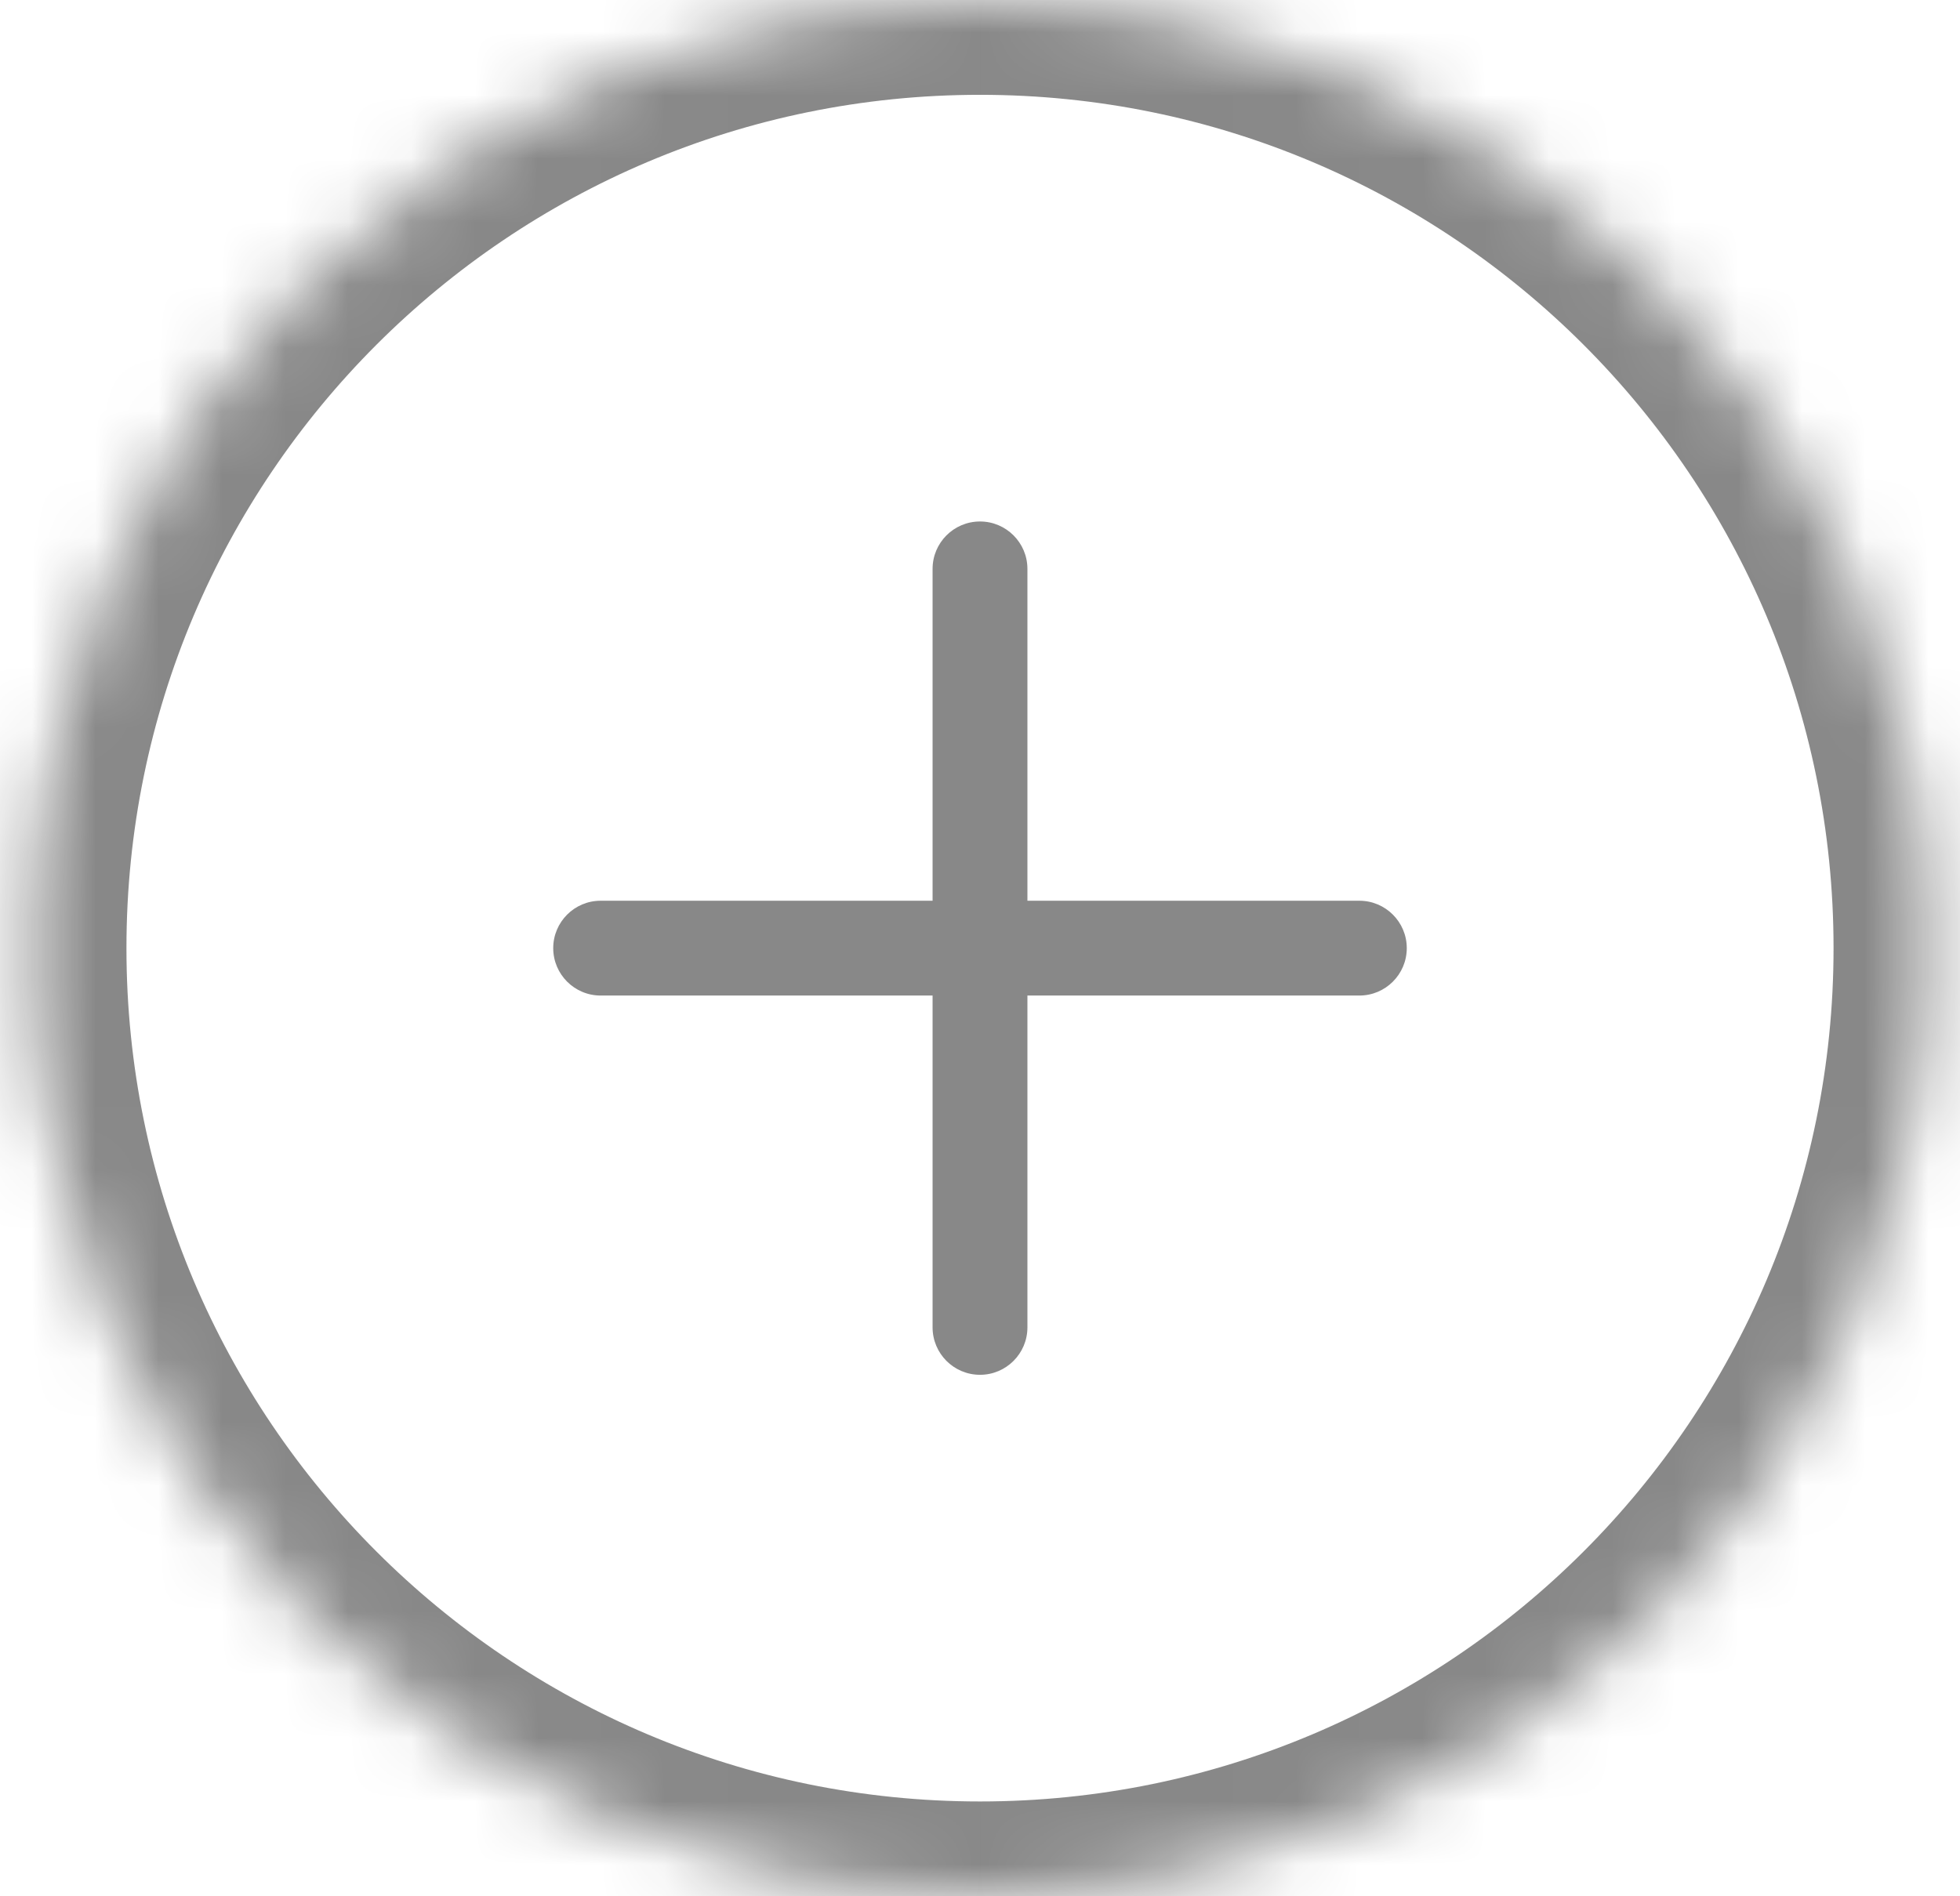 <svg width="31" height="30" viewBox="0 0 31 30" fill="none" xmlns="http://www.w3.org/2000/svg">
<mask id="path-1-inside-1_244_54799" fill="white">
<path d="M15.5 30C23.784 30 30.5 23.284 30.5 15C30.5 6.716 23.784 0 15.5 0C7.216 0 0.5 6.716 0.5 15C0.5 23.284 7.216 30 15.5 30Z"/>
</mask>
<path d="M9.5 14.25C9.086 14.25 8.75 14.586 8.75 15C8.75 15.414 9.086 15.75 9.5 15.75V14.25ZM21.5 15.75C21.914 15.75 22.25 15.414 22.25 15C22.25 14.586 21.914 14.25 21.5 14.25V15.75ZM14.75 21C14.75 21.414 15.086 21.75 15.5 21.75C15.914 21.75 16.25 21.414 16.25 21H14.75ZM16.25 9C16.25 8.586 15.914 8.25 15.5 8.25C15.086 8.25 14.75 8.586 14.75 9H16.25ZM16.25 21V9H14.75V21H16.25ZM9.5 15.75H15.5V14.25H9.5V15.75ZM15.5 15.75H21.5V14.25H15.5V15.75ZM29 15C29 22.456 22.956 28.5 15.5 28.5V31.5C24.613 31.5 32 24.113 32 15H29ZM15.5 28.5C8.044 28.5 2 22.456 2 15H-1C-1 24.113 6.387 31.5 15.5 31.5V28.5ZM2 15C2 7.544 8.044 1.5 15.5 1.5V-1.5C6.387 -1.5 -1 5.887 -1 15H2ZM15.5 1.5C22.956 1.5 29 7.544 29 15H32C32 5.887 24.613 -1.5 15.5 -1.5V1.5Z" fill="#121212" fill-opacity="0.5" mask="url(#path-1-inside-1_244_54799)"/>
</svg>
